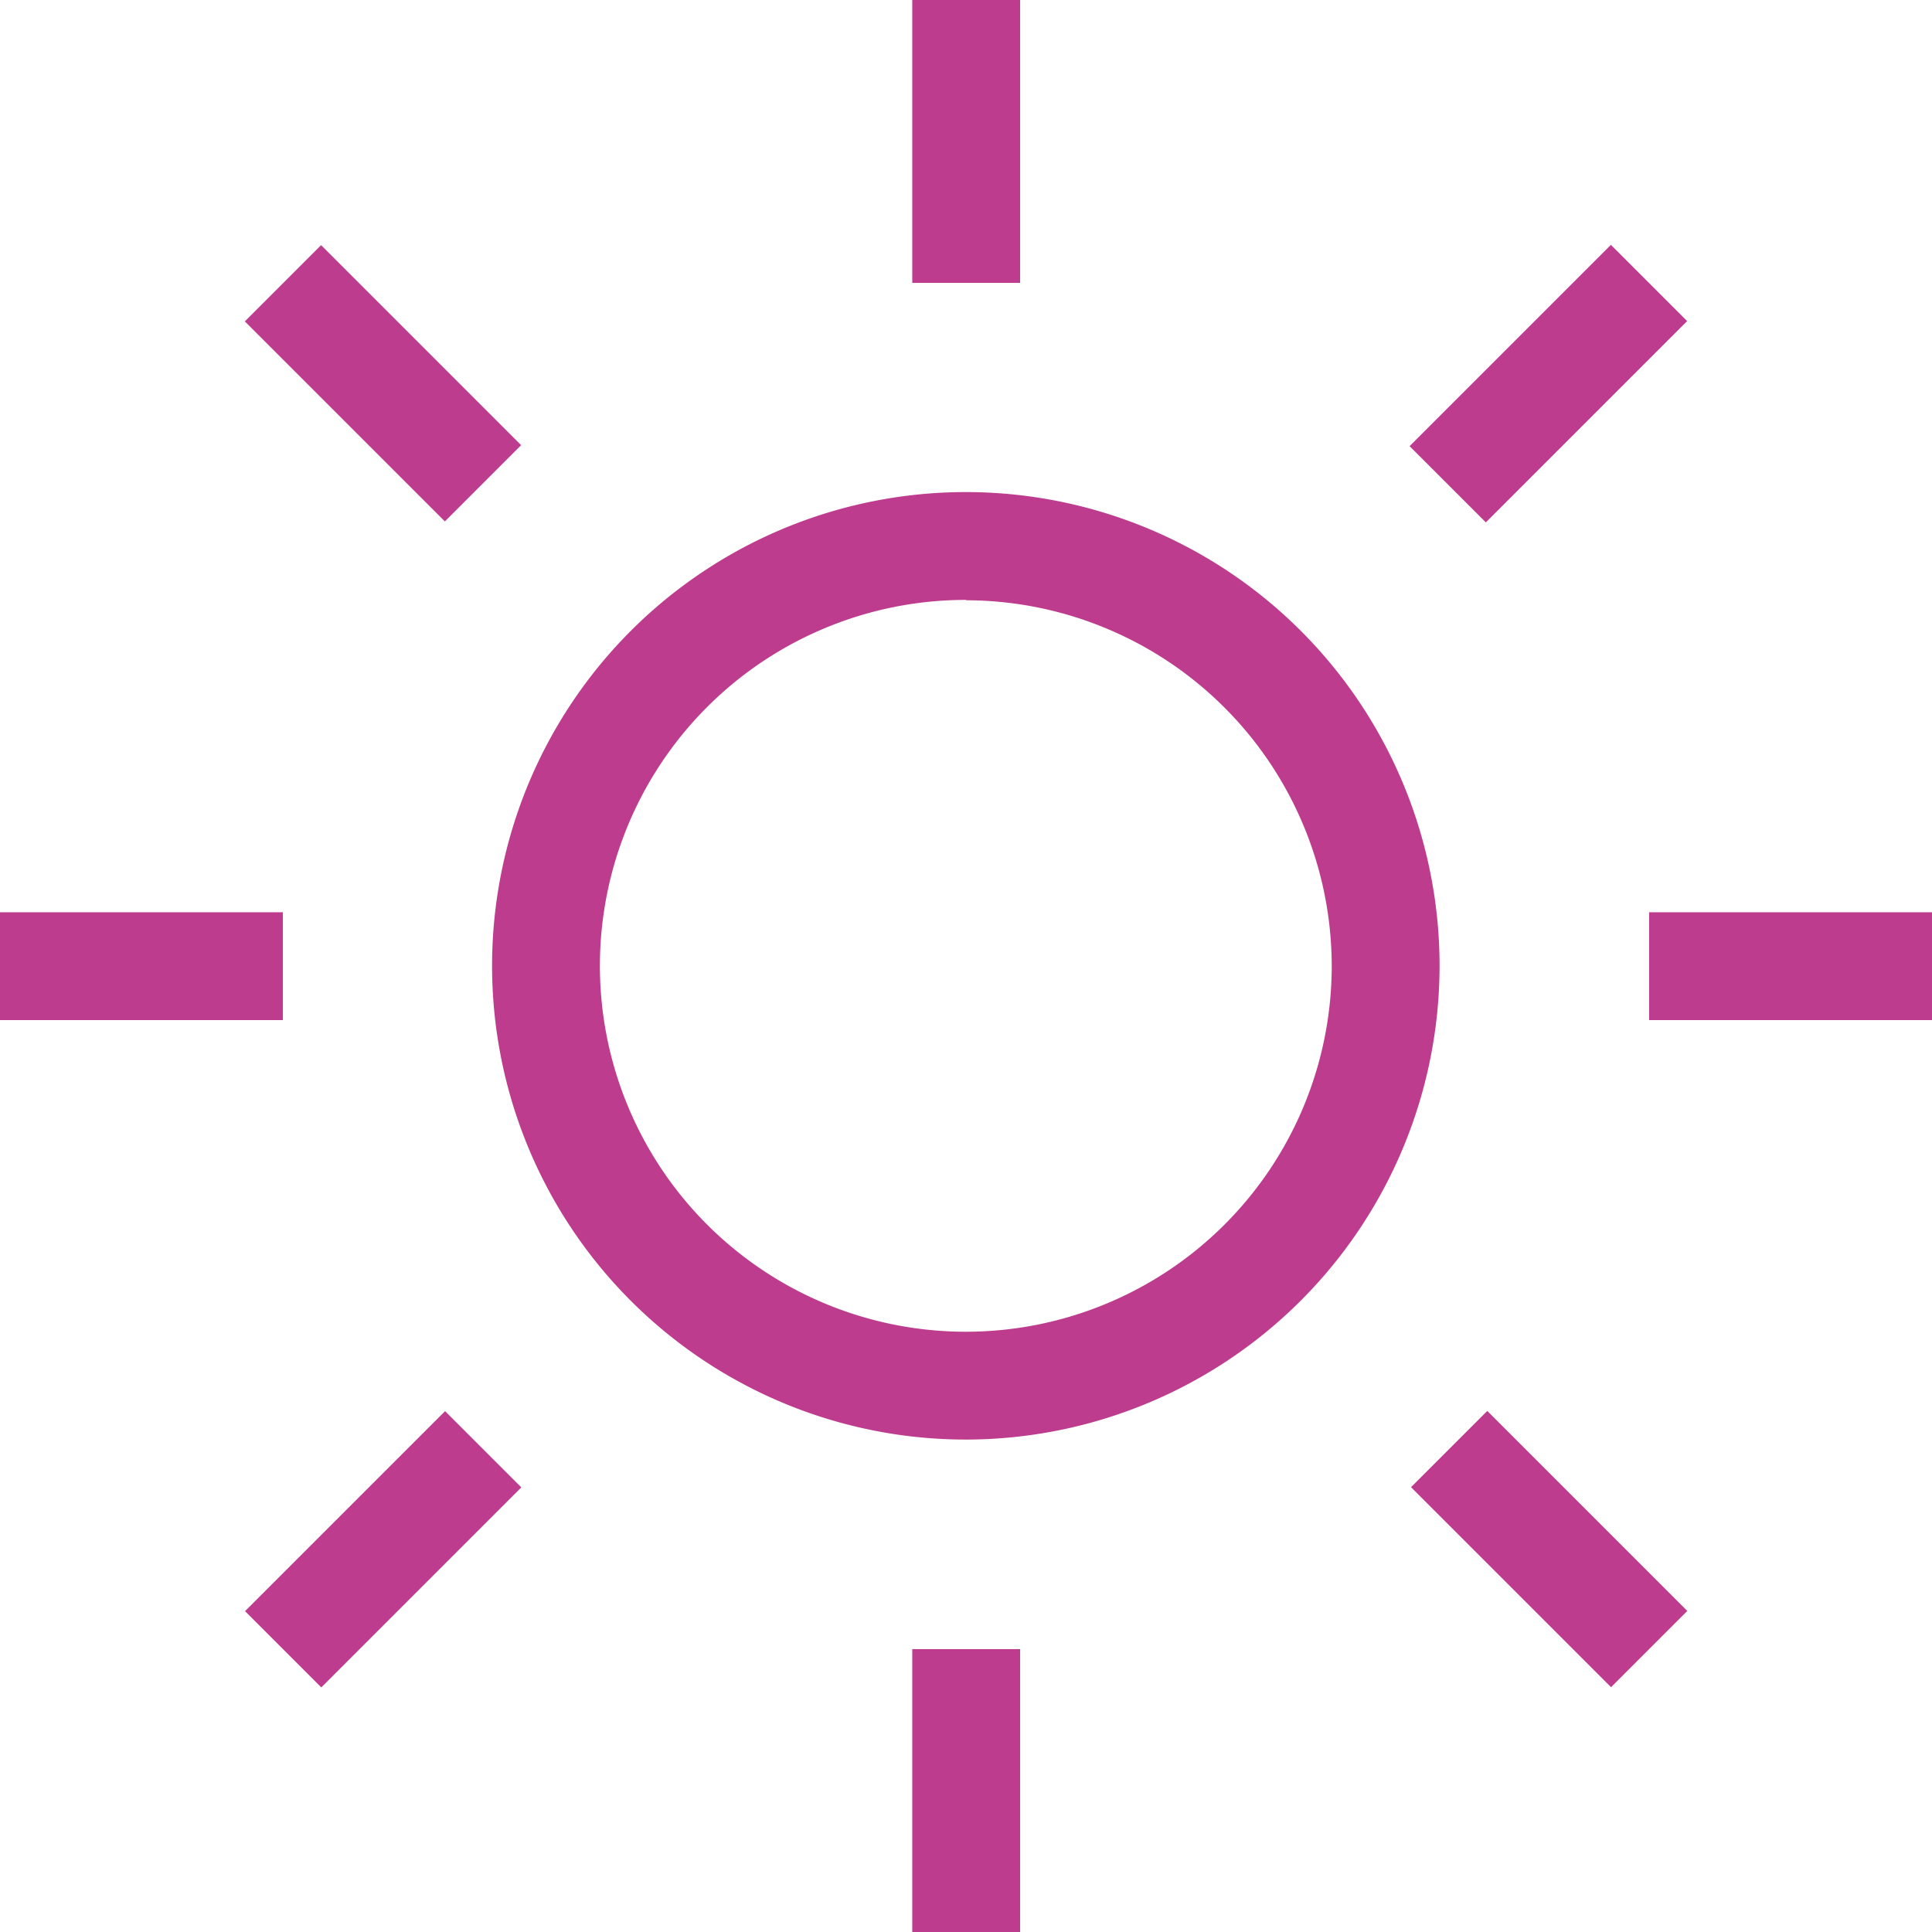 <svg xmlns="http://www.w3.org/2000/svg" viewBox="0 0 53.75 53.75">
  <defs>
    <style>
      .cls-1 {
        fill: #bd3c8e;
      }
    </style>
  </defs>
  <title>Asset 17</title>
  <g id="Layer_2" data-name="Layer 2">
    <g id="Layer_1-2" data-name="Layer 1">
      <rect class="cls-1" x="25.38" width="3" height="7.87"/>
      <rect class="cls-1" x="25.38" y="45.88" width="3" height="7.87"/>
      <rect class="cls-1" x="39.12" y="9.17" width="7.92" height="3" transform="translate(5.07 33.59) rotate(-45)"/>
      <rect class="cls-1" x="6.72" y="41.6" width="7.87" height="3" transform="translate(-27.35 20.16) rotate(-45)"/>
      <rect class="cls-1" x="45.88" y="25.38" width="7.87" height="3"/>
      <rect class="cls-1" y="25.38" width="7.87" height="3"/>
      <rect class="cls-1" x="41.6" y="39.16" width="3" height="7.87" transform="translate(-17.85 43.1) rotate(-45)"/>
      <rect class="cls-1" x="9.15" y="6.72" width="3" height="7.87" transform="translate(-4.41 10.66) rotate(-45)"/>
      <path class="cls-1" d="M26.88,40.05A13.18,13.18,0,1,1,40.05,26.88,13.19,13.19,0,0,1,26.88,40.05Zm0-23.36A10.18,10.18,0,1,0,37.05,26.88,10.19,10.19,0,0,0,26.88,16.7Z"/>
    </g>
  </g>
</svg>
